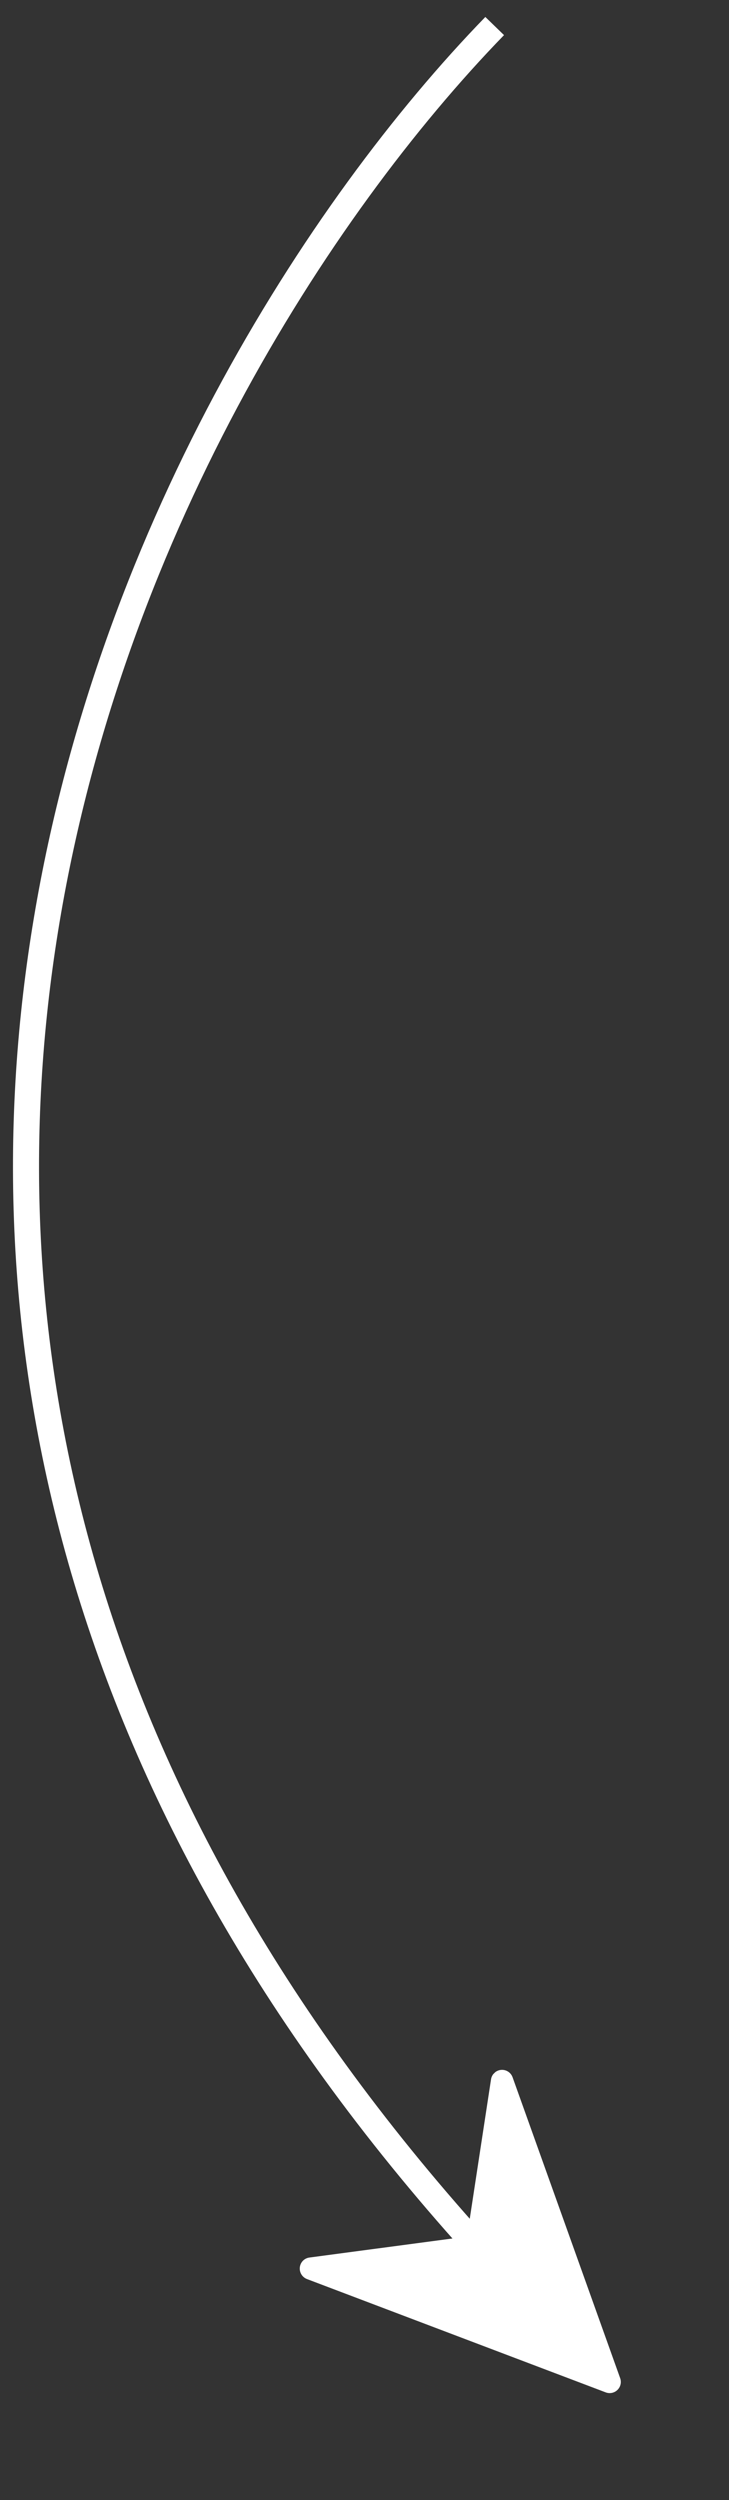 <svg width="28" height="96" viewBox="0 0 28 96" fill="none" xmlns="http://www.w3.org/2000/svg">
<rect x="0" y="0" width="28" height="96" fill="#333333" stroke="none"/>
<path d="M19 1C5.416 14.989 -13.602 51.774 19 87" stroke="white"/>
<g clip-path="url(#clip0_9_649)">
<path d="M23.265 91.863L11.789 87.511C11.608 87.441 11.494 87.256 11.516 87.061C11.527 86.966 11.569 86.877 11.635 86.809C11.702 86.741 11.79 86.697 11.885 86.685L17.939 85.879L18.86 79.842C18.889 79.648 19.048 79.499 19.242 79.48C19.375 79.467 19.502 79.517 19.59 79.607C19.632 79.65 19.666 79.703 19.687 79.762L23.82 91.318C23.876 91.476 23.836 91.651 23.716 91.768C23.597 91.885 23.421 91.922 23.265 91.863Z" fill="white"/>
</g>
<defs>
<clipPath id="clip0_9_649">
<rect width="12" height="12" fill="white" transform="matrix(0.7 0.714 0.714 -0.7 11.029 87.404)"/>
</clipPath>
</defs>
</svg>
